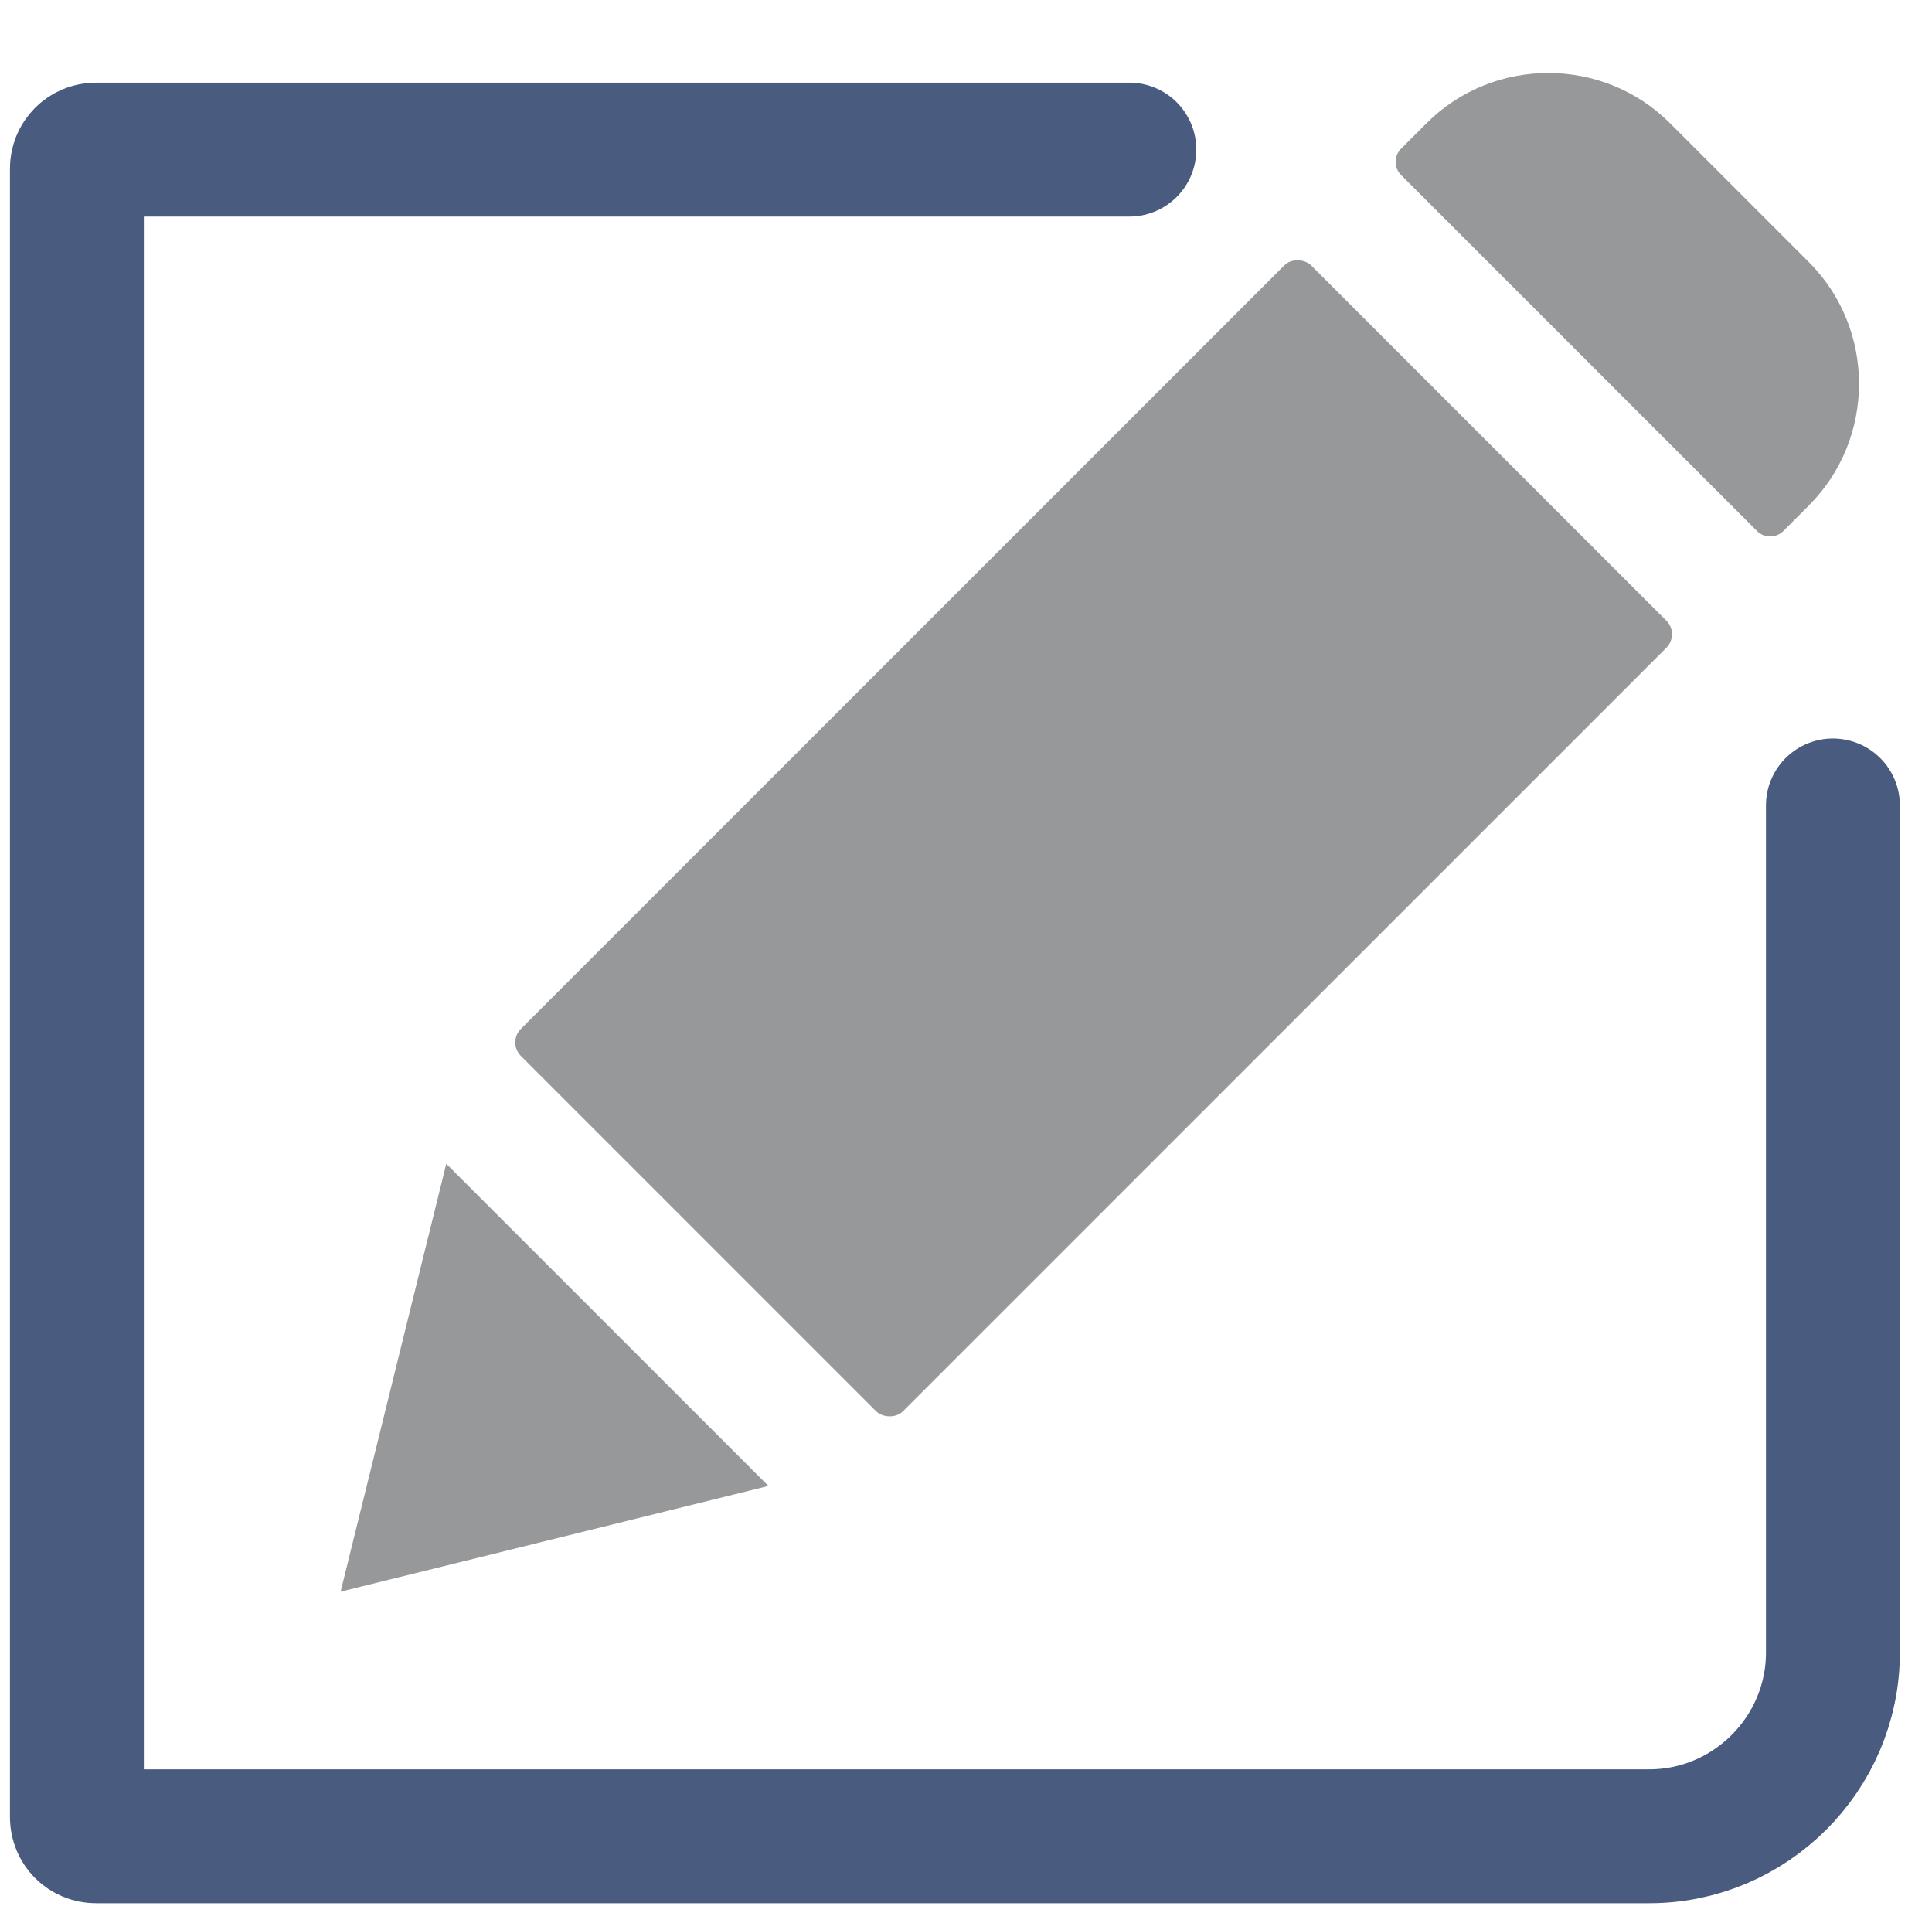 <?xml version="1.0" encoding="UTF-8"?>
<!DOCTYPE svg PUBLIC "-//W3C//DTD SVG 1.1//EN" "http://www.w3.org/Graphics/SVG/1.1/DTD/svg11.dtd">
<!-- Creator: CorelDRAW X8 -->
<svg xmlns="http://www.w3.org/2000/svg" xml:space="preserve" width="50.5mm" height="50mm" version="1.1" style="shape-rendering:geometricPrecision; text-rendering:geometricPrecision; image-rendering:optimizeQuality; fill-rule:evenodd; clip-rule:evenodd"
viewBox="0 0 5050 5000"
 xmlns:xlink="http://www.w3.org/1999/xlink">
 <defs>
  <style type="text/css">
   <![CDATA[
    .str1 {stroke:#96989A;stroke-width:20}
    .str0 {stroke:#495C80;stroke-width:350;stroke-linecap:round;stroke-linejoin:round}
    .fil0 {fill:none}
    .fil1 {fill:#96989A}
   ]]>
  </style>
 </defs>
 <g id="Capa_x0020_1">
  <g id="_1514508662704">
   <g>
    <path class="fil0 str0" d="M4791 2105l0 2214c0,264 -216,480 -480,480l-4060 0c-28,0 -50,-22 -50,-50l0 -4308c0,-28 22,-50 50,-50l2701 0"/>
   </g>
   <rect class="fil1 str1" transform="matrix(0.707 -0.707 0.707 0.707 1340.34 2724.33)" width="2902" height="1393" rx="40" ry="40"/>
   <polygon class="fil1 str1" points="1172,3061 904,4146 1989,3878 "/>
   <path class="fil1 str1" d="M3736 329l-66 66c-16,15 -16,41 0,56l929 929c15,16 41,16 56,0l66 -66c171,-171 171,-451 0,-622l-363 -363c-171,-171 -451,-171 -622,0z"/>
  </g>
 </g>
</svg>
